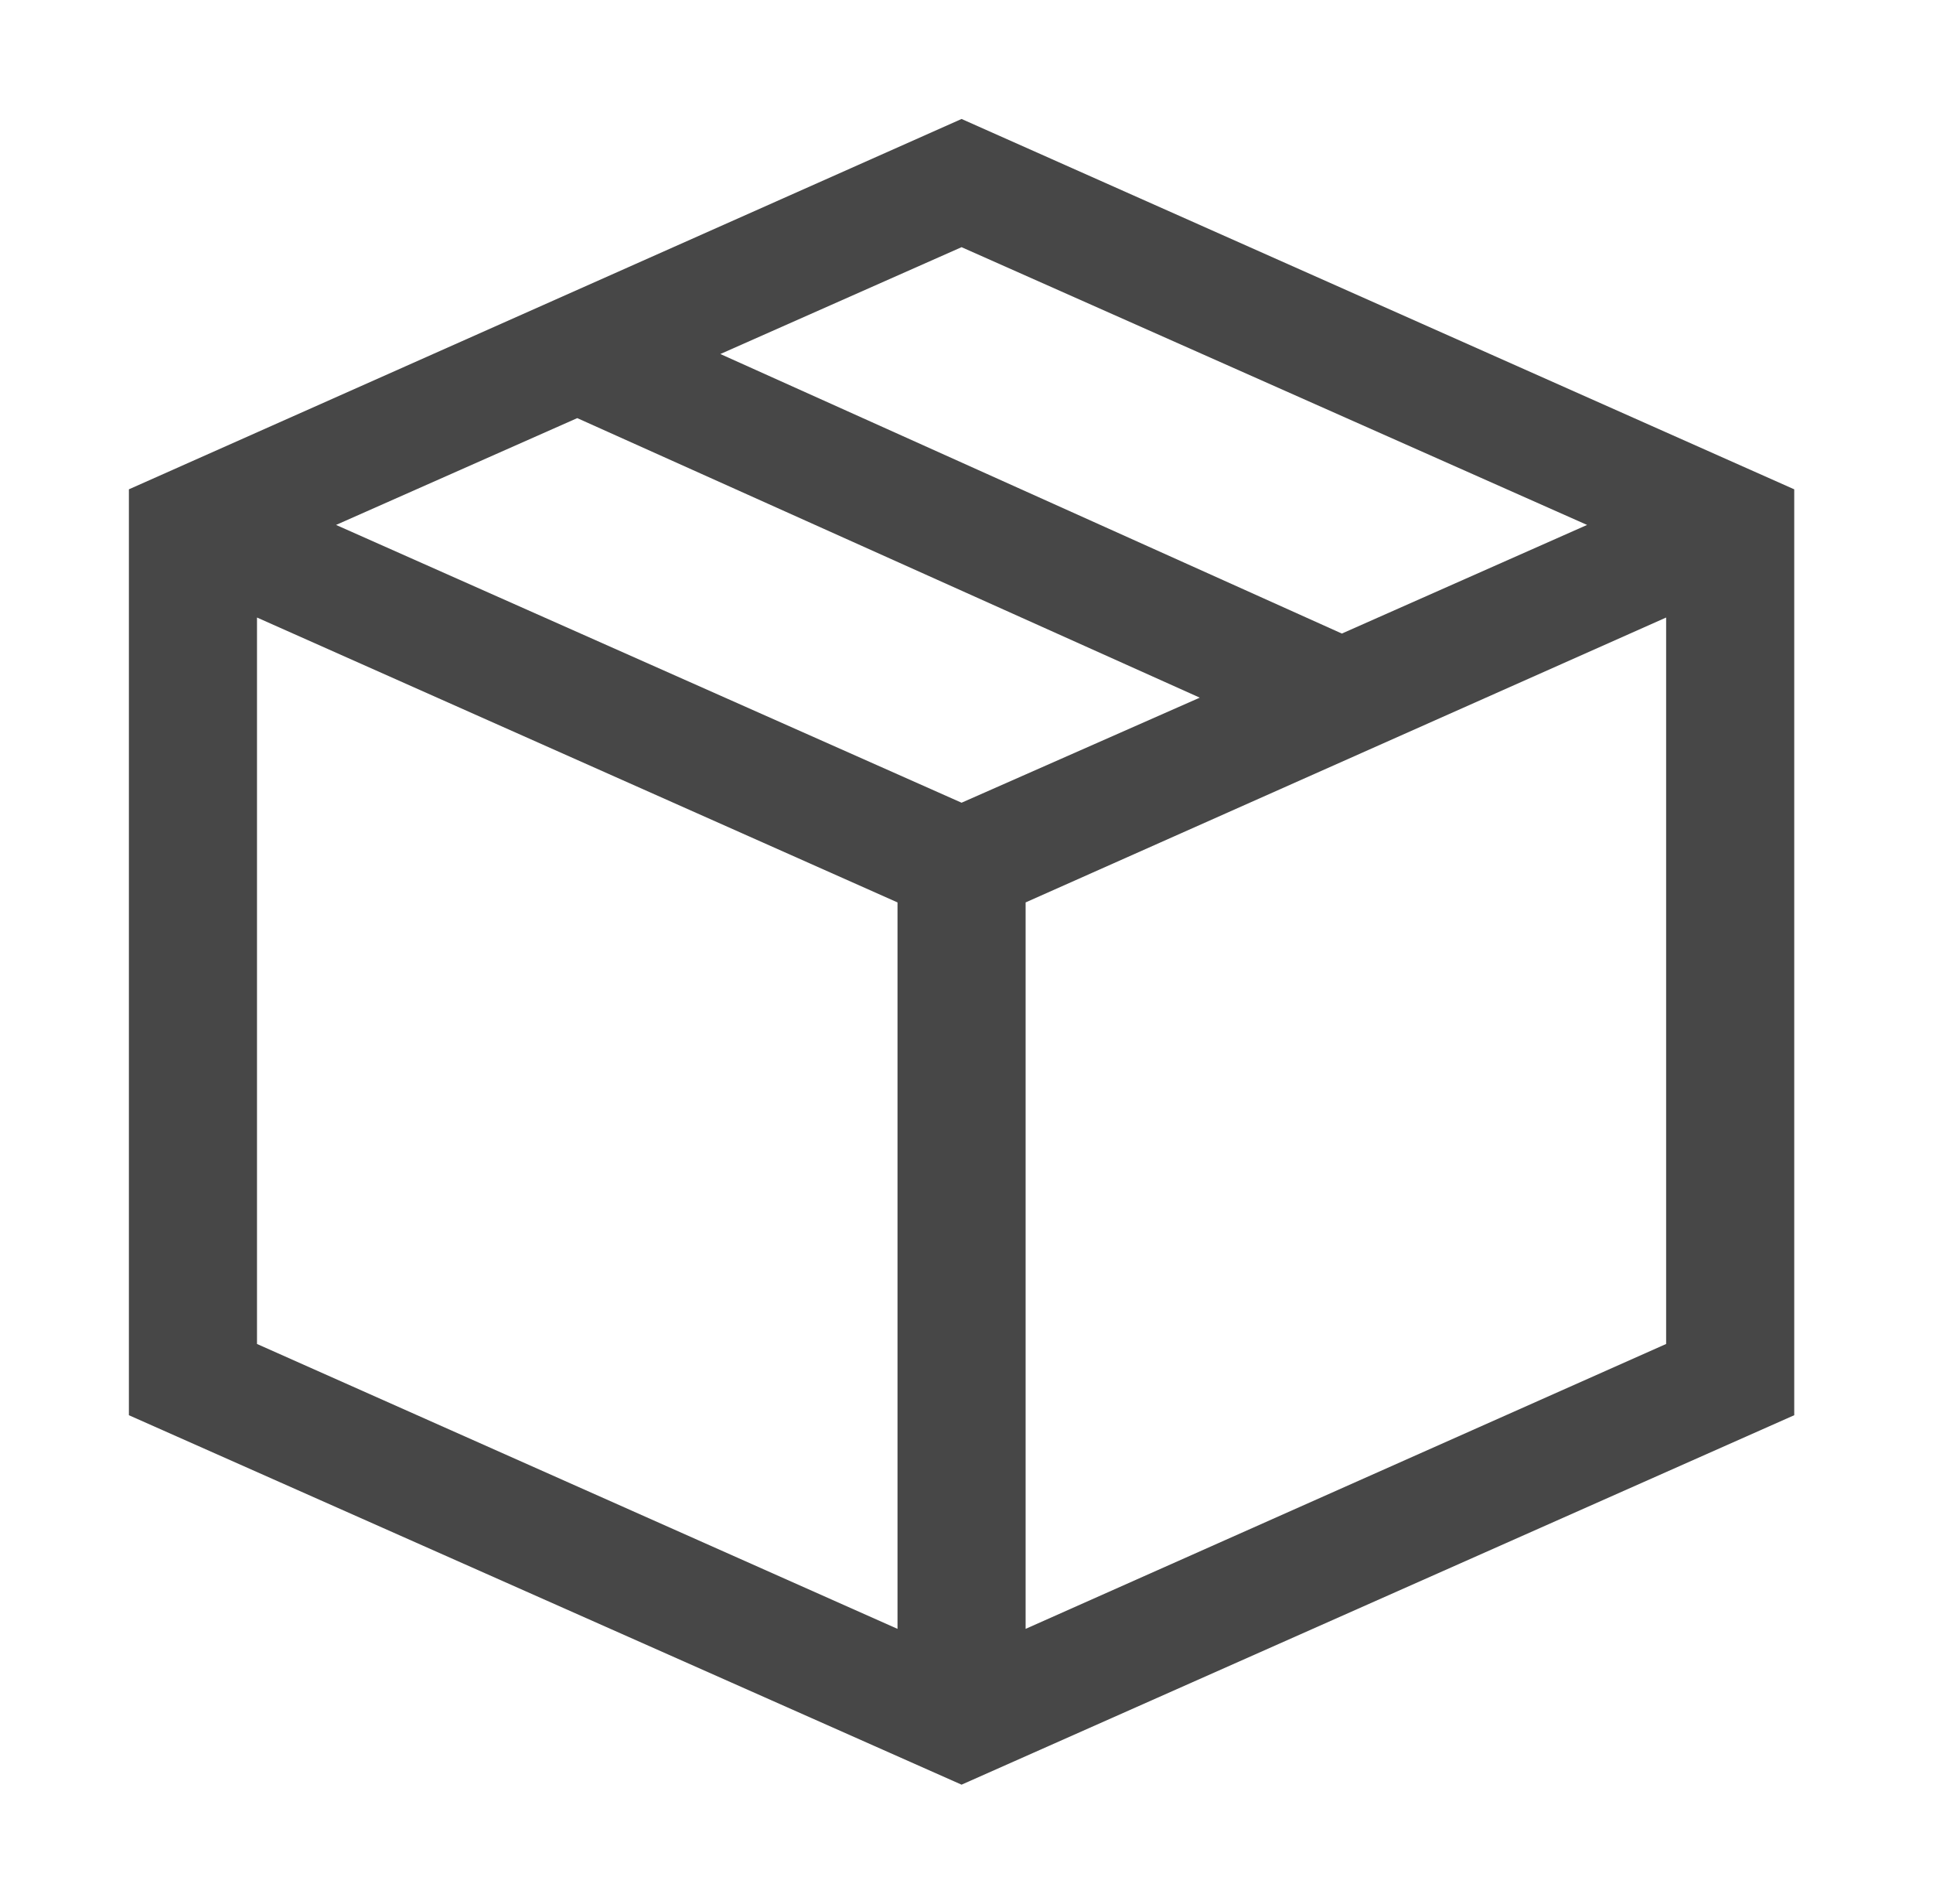 <svg width="65" height="64" viewBox="0 0 65 64" fill="none" xmlns="http://www.w3.org/2000/svg">
<g opacity="0.8">
<path d="M32.334 4L60.334 16.451V47.579L32.334 60L4.334 47.579V16.451L32.334 4ZM53.368 17.648L32.334 8.31L24.223 11.902L45.122 21.3L53.368 17.648ZM32.334 26.987L40.344 23.455L19.411 14.057L11.3 17.648L32.334 26.987ZM8.642 20.761V45.184L30.18 54.762V30.339L8.642 20.761ZM34.488 54.762L56.026 45.184V20.761L34.488 30.339V54.762Z" fill="black" fill-opacity="0.9"/>
</g>
</svg>
